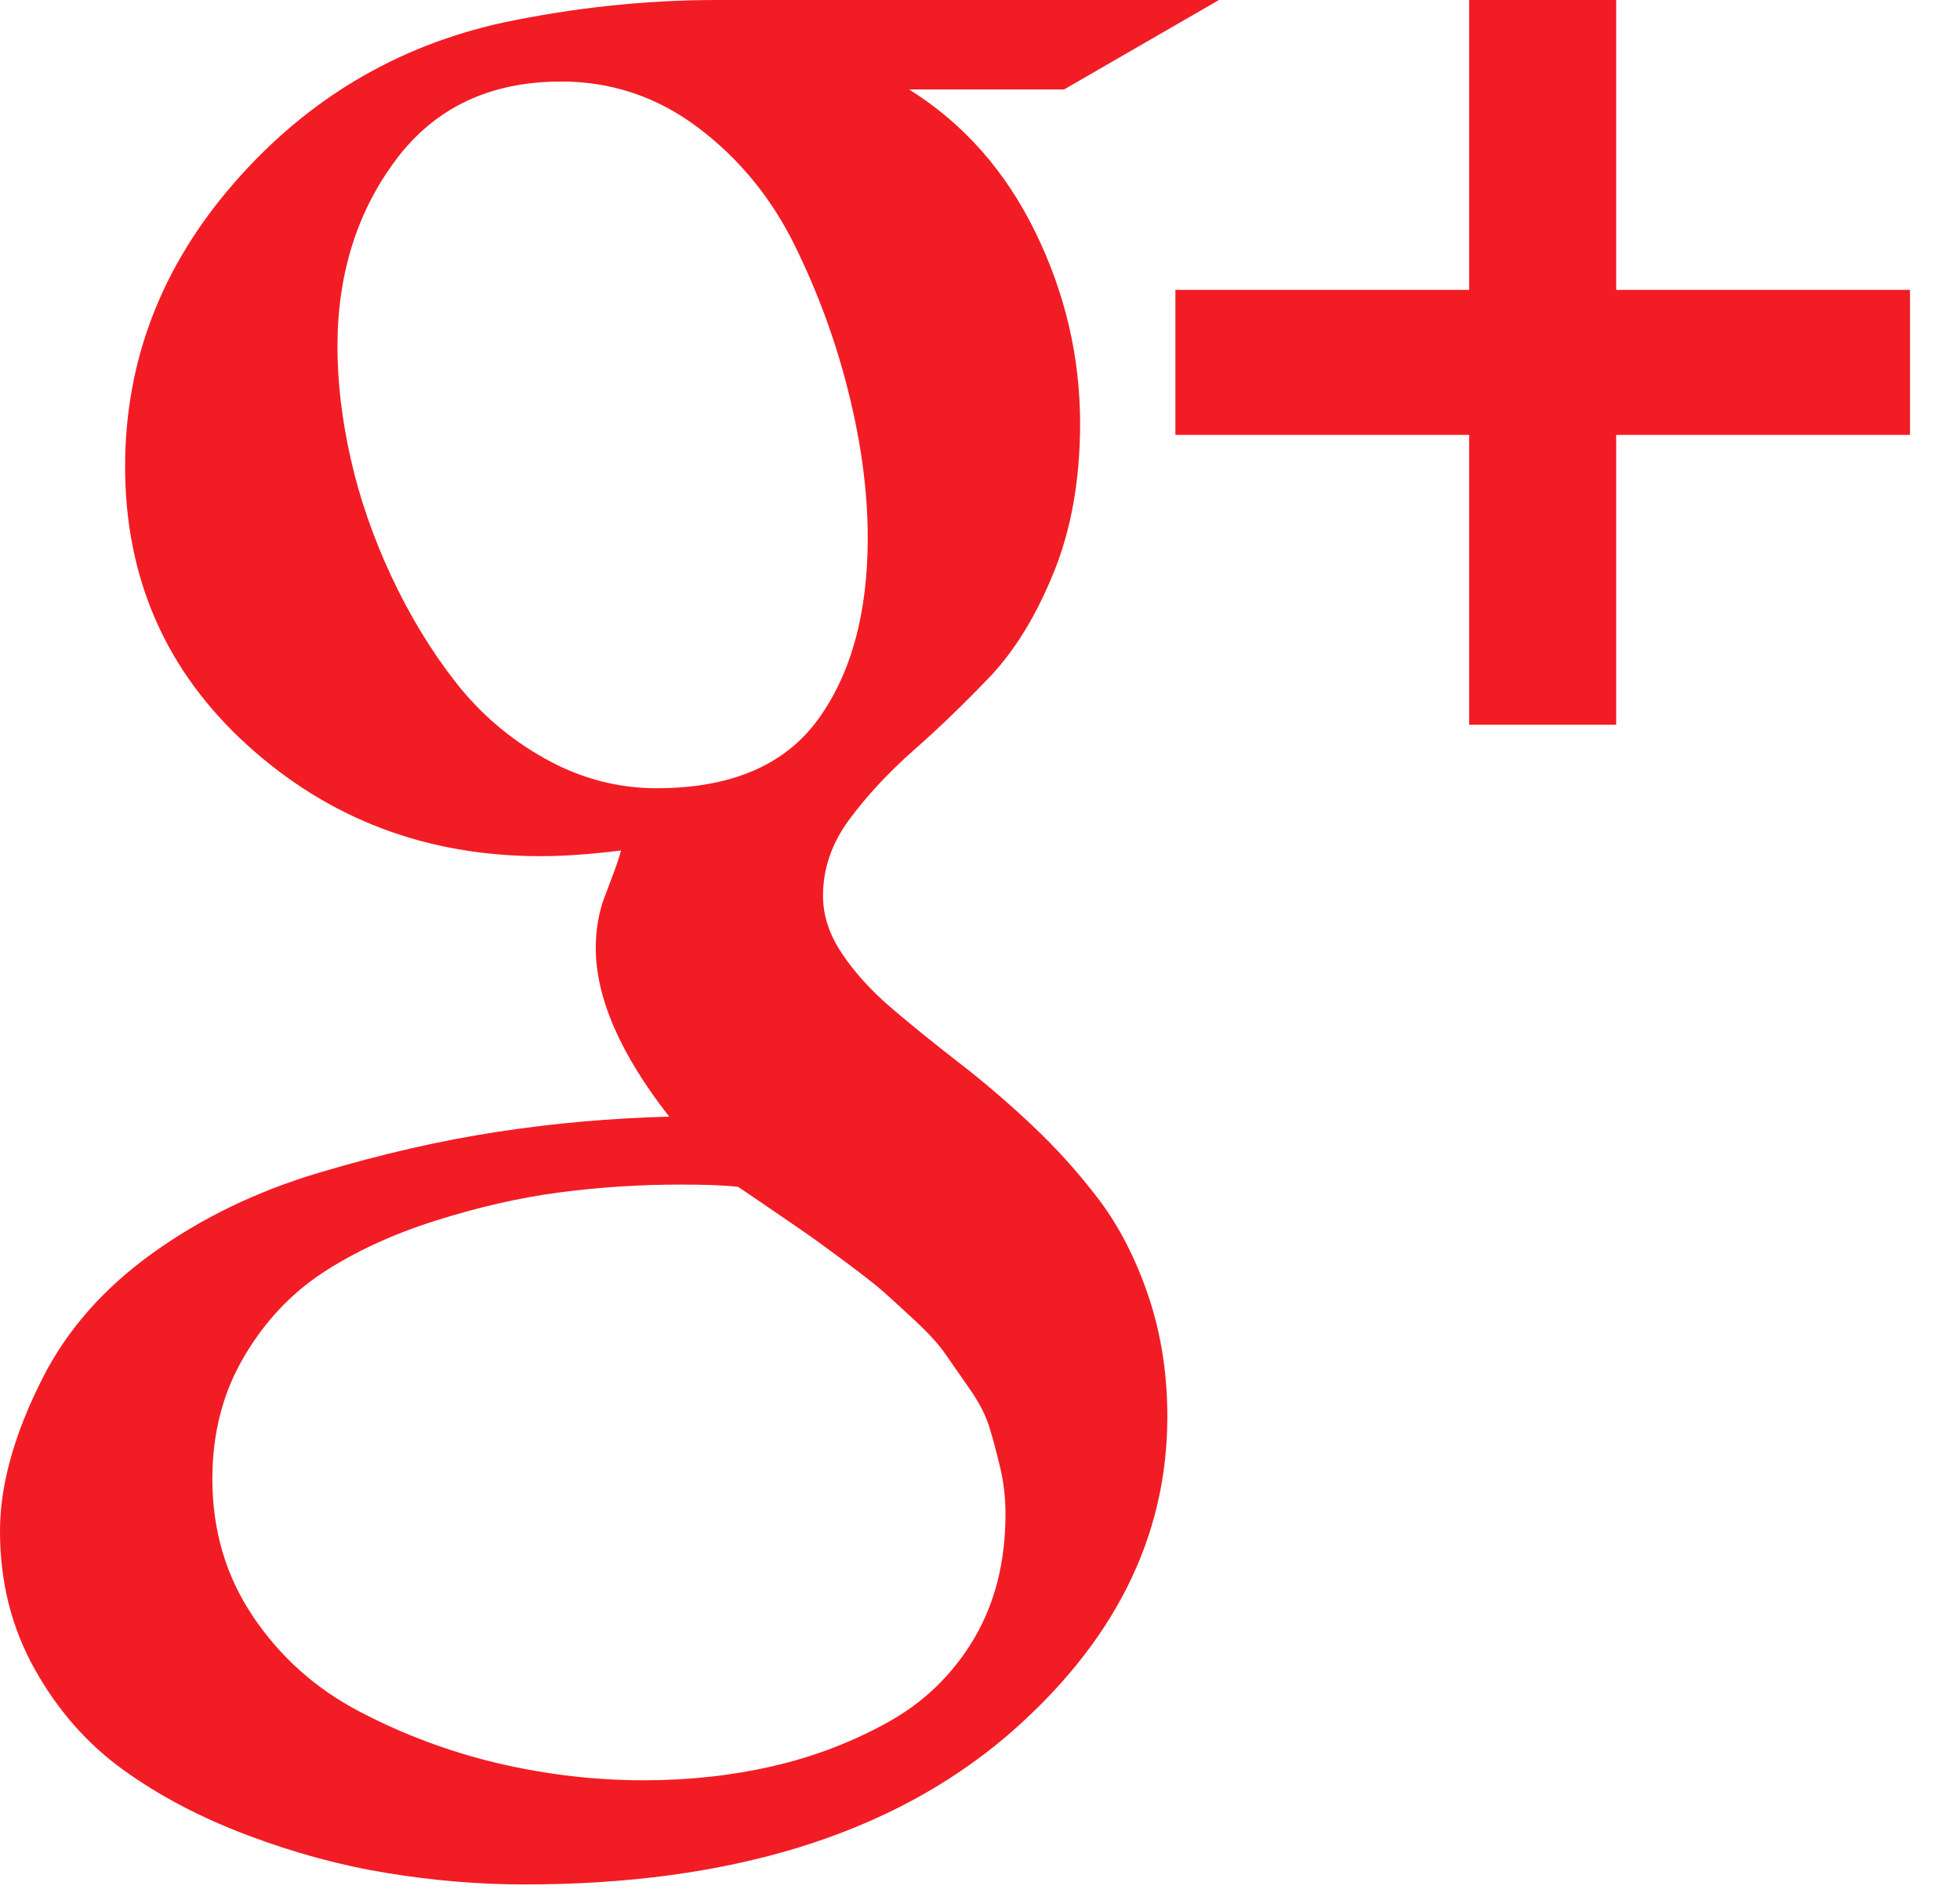 <?xml version="1.0" encoding="utf-8"?>
<!-- Generator: Adobe Illustrator 17.1.0, SVG Export Plug-In . SVG Version: 6.00 Build 0)  -->
<!DOCTYPE svg PUBLIC "-//W3C//DTD SVG 1.1//EN" "http://www.w3.org/Graphics/SVG/1.1/DTD/svg11.dtd">
<svg version="1.1" id="Layer_1" xmlns:ev="http://www.w3.org/2001/xml-events"
	 xmlns="http://www.w3.org/2000/svg" xmlns:xlink="http://www.w3.org/1999/xlink" x="0px" y="0px" viewBox="0 0 29 28"
	 enable-background="new 0 0 29 28" xml:space="preserve">
<path fill="#F21C25" d="M14.877,22.398c0-0.234-0.025-0.461-0.076-0.679c-0.051-0.217-0.105-0.418-0.161-0.603
	c-0.057-0.184-0.156-0.377-0.298-0.577c-0.141-0.202-0.26-0.372-0.356-0.512c-0.096-0.139-0.246-0.304-0.45-0.494
	c-0.204-0.19-0.36-0.332-0.467-0.427c-0.108-0.095-0.289-0.237-0.544-0.427c-0.255-0.19-0.43-0.318-0.526-0.385
	c-0.096-0.068-0.283-0.196-0.561-0.386c-0.277-0.19-0.45-0.307-0.518-0.352c-0.192-0.022-0.475-0.033-0.849-0.033
	c-0.611,0-1.211,0.039-1.8,0.117c-0.589,0.078-1.2,0.218-1.834,0.419s-1.189,0.458-1.665,0.77c-0.475,0.313-0.866,0.732-1.171,1.257
	c-0.306,0.525-0.459,1.122-0.459,1.792c0,0.76,0.201,1.439,0.603,2.036c0.402,0.598,0.928,1.067,1.579,1.407
	c0.652,0.341,1.334,0.595,2.047,0.763c0.713,0.167,1.432,0.251,2.157,0.251c0.668,0,1.305-0.07,1.91-0.21
	c0.606-0.139,1.175-0.357,1.707-0.653c0.532-0.296,0.954-0.706,1.266-1.231C14.722,23.715,14.877,23.101,14.877,22.398z
	 M12.839,7.957c0-0.67-0.093-1.382-0.28-2.136c-0.186-0.754-0.452-1.482-0.798-2.186c-0.345-0.704-0.821-1.285-1.426-1.743
	c-0.606-0.457-1.283-0.686-2.03-0.686c-1.053,0-1.868,0.385-2.445,1.155C5.282,3.132,4.993,4.054,4.993,5.126
	c0,0.525,0.065,1.077,0.196,1.659c0.13,0.58,0.331,1.161,0.602,1.742c0.272,0.58,0.589,1.103,0.952,1.566
	c0.362,0.464,0.803,0.84,1.324,1.131c0.521,0.29,1.07,0.436,1.648,0.436c1.098,0,1.893-0.339,2.386-1.014
	C12.593,9.97,12.839,9.074,12.839,7.957z M10.614,0h7.422l-2.292,1.323h-2.293c0.804,0.503,1.426,1.206,1.868,2.111
	c0.442,0.905,0.662,1.848,0.662,2.831c0,0.827-0.13,1.561-0.39,2.203c-0.261,0.642-0.578,1.159-0.951,1.55
	c-0.374,0.391-0.747,0.751-1.121,1.08c-0.374,0.33-0.691,0.671-0.951,1.022c-0.261,0.352-0.391,0.729-0.391,1.131
	c0,0.29,0.093,0.575,0.281,0.854c0.186,0.279,0.429,0.547,0.729,0.804c0.301,0.257,0.632,0.525,0.994,0.805
	c0.362,0.279,0.725,0.589,1.087,0.93c0.362,0.34,0.694,0.709,0.994,1.105c0.299,0.397,0.543,0.871,0.73,1.424s0.28,1.148,0.28,1.784
	c0,1.787-0.793,3.362-2.378,4.725c-1.721,1.463-4.098,2.194-7.132,2.194c-0.668,0-1.345-0.056-2.03-0.168
	c-0.685-0.111-1.376-0.298-2.072-0.561c-0.696-0.262-1.31-0.586-1.843-0.971c-0.532-0.385-0.968-0.883-1.307-1.491
	C0.17,24.076,0,23.398,0,22.649c0-0.681,0.21-1.435,0.629-2.261c0.362-0.715,0.906-1.332,1.63-1.852
	c0.724-0.519,1.545-0.916,2.463-1.189c0.917-0.274,1.794-0.475,2.632-0.603c0.838-0.129,1.687-0.204,2.547-0.226
	c-0.724-0.927-1.086-1.759-1.086-2.496c0-0.134,0.011-0.266,0.033-0.394C8.871,13.5,8.9,13.391,8.933,13.301
	c0.034-0.089,0.08-0.209,0.136-0.36c0.057-0.151,0.097-0.271,0.119-0.36c-0.453,0.056-0.849,0.084-1.189,0.084
	c-1.687,0-3.133-0.548-4.339-1.642C2.454,9.928,1.851,8.554,1.851,6.901c0-1.563,0.538-2.962,1.614-4.196
	c1.075-1.234,2.4-2.024,3.974-2.37C8.503,0.111,9.562,0,10.614,0z M28.26,4.288v2.145h-4.347v4.288h-2.175V6.433h-4.347V4.288h4.347
	V0h2.175v4.288H28.26z"/>
</svg>
